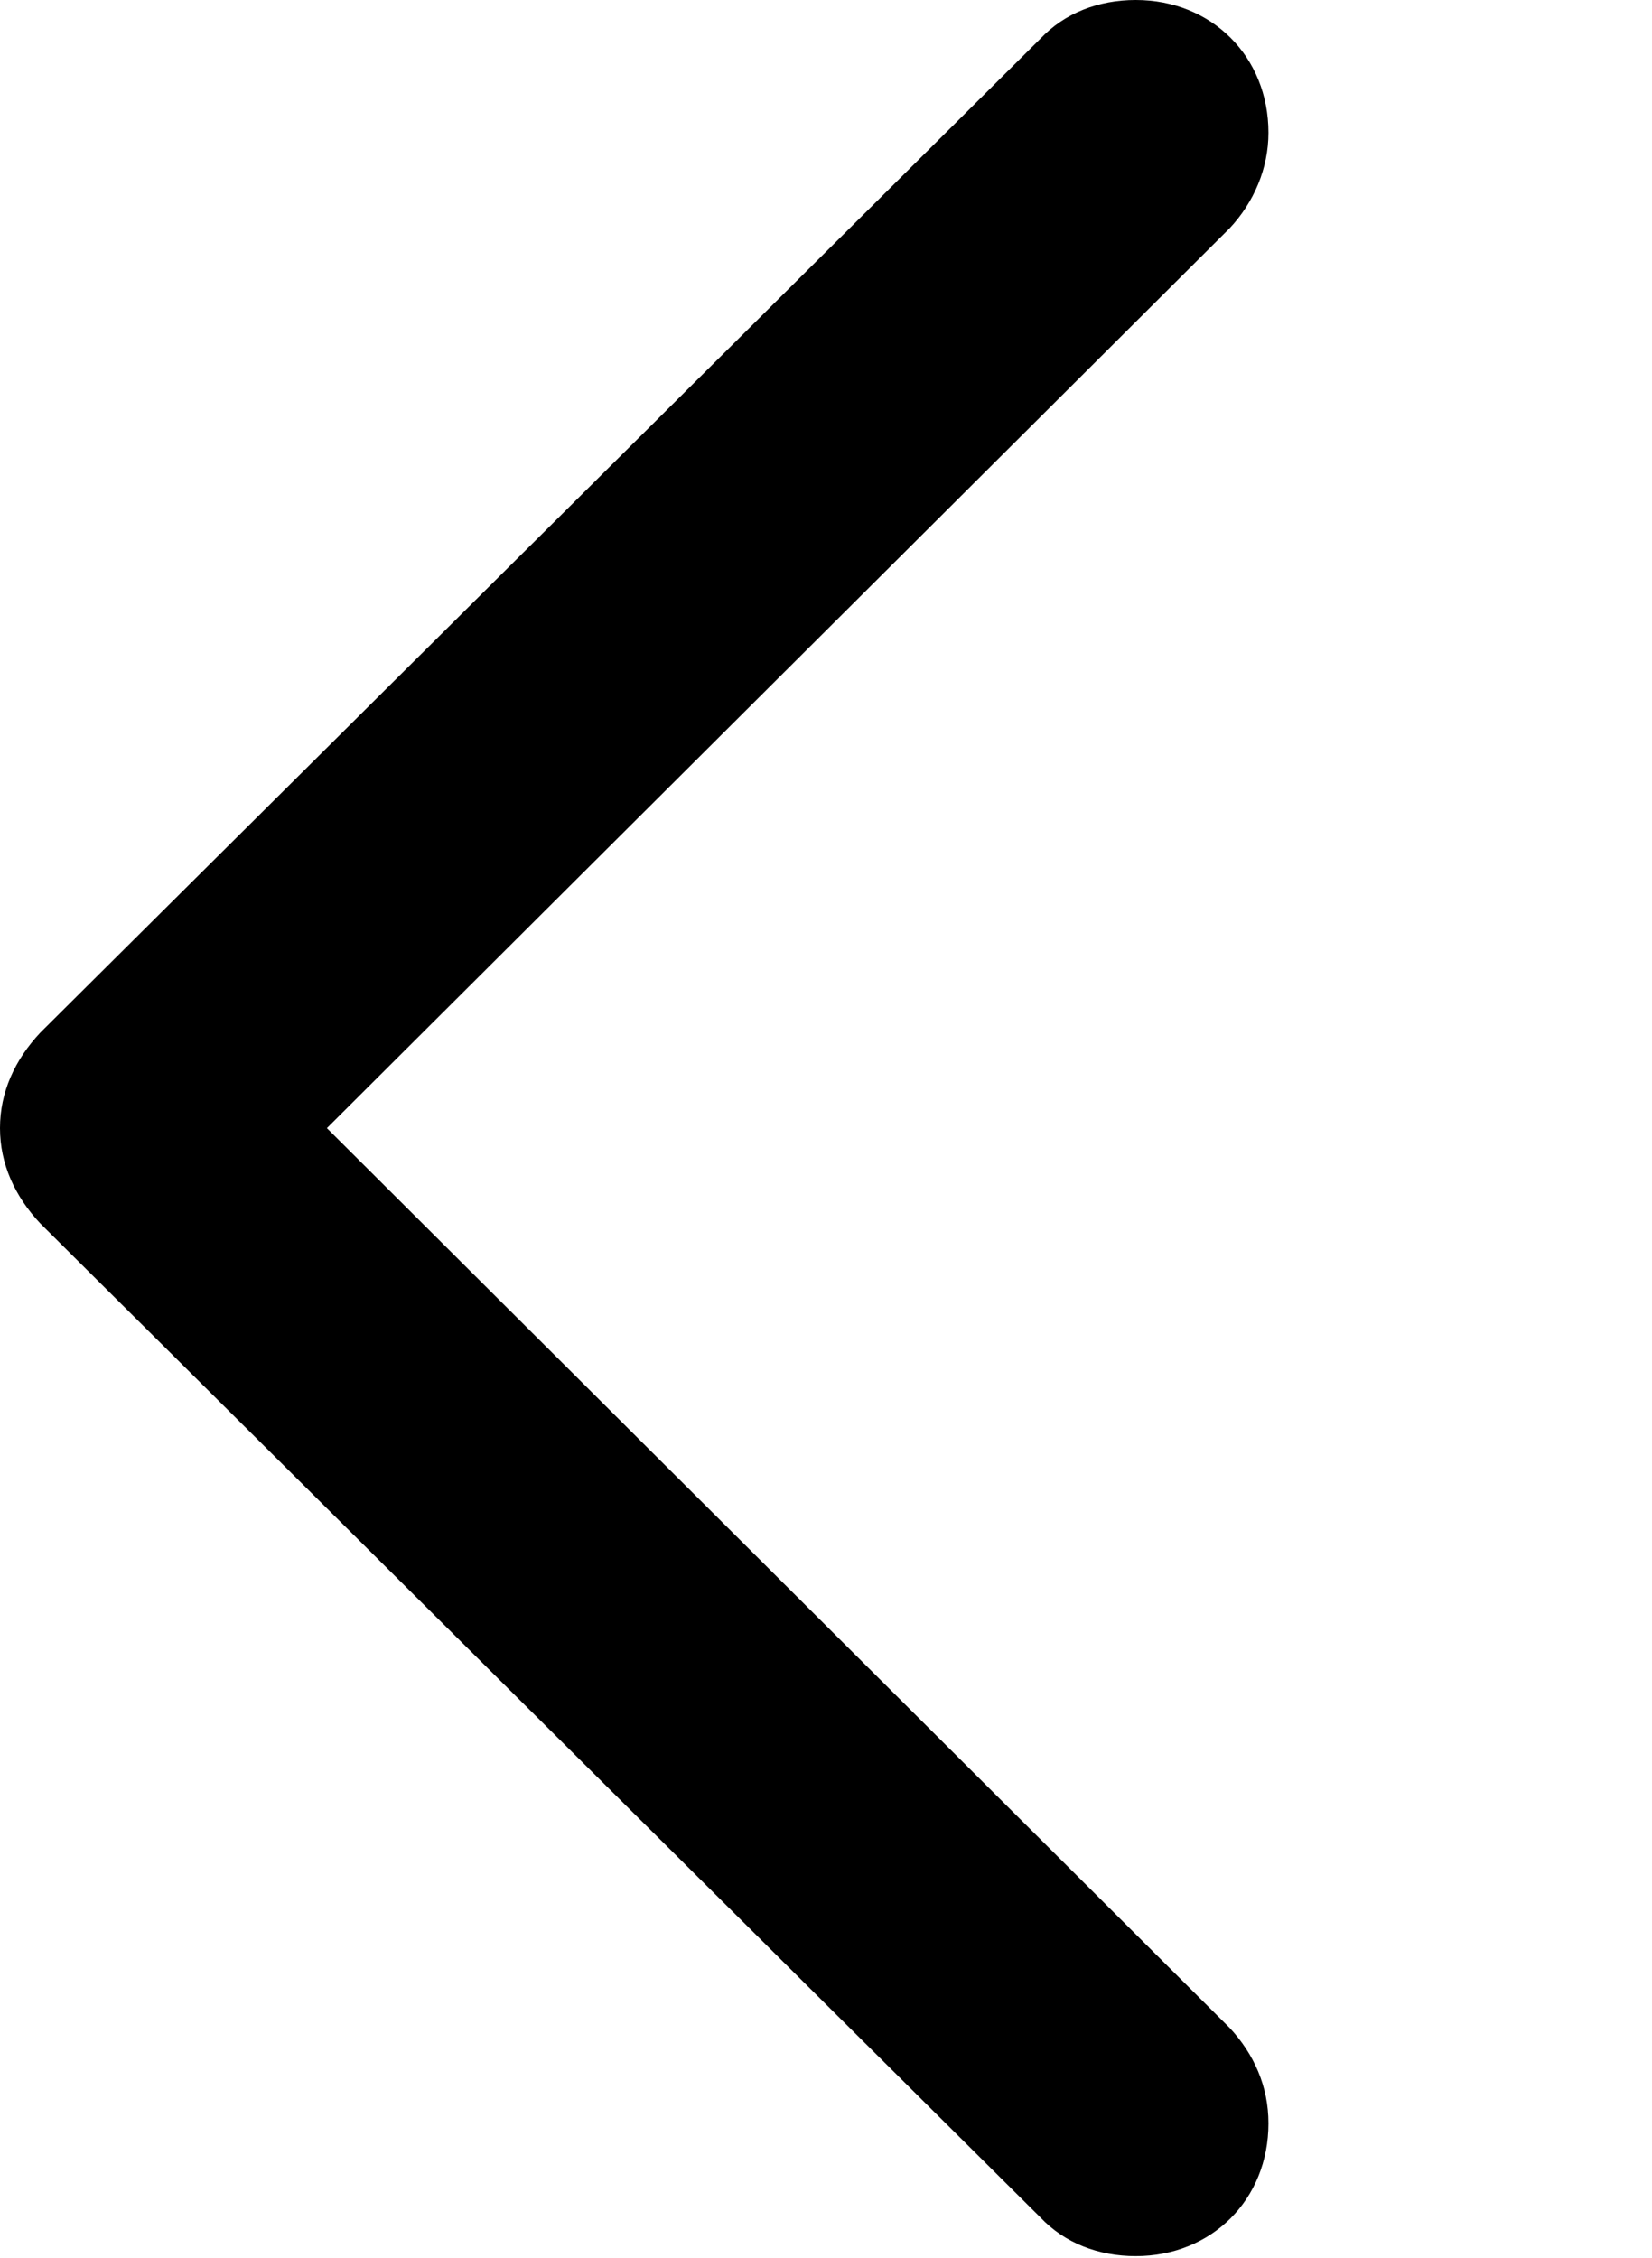 <svg version="1.1" xmlns="http://www.w3.org/2000/svg" xmlns:xlink="http://www.w3.org/1999/xlink" width="9.971" height="13.623" viewBox="0 0 9.971 13.623">
 <g>
  <rect height="13.623" opacity="0" width="9.971" x="0" y="0"/>
  <path d="M0 6.807C0 7.021 0.088 7.217 0.244 7.383L6.279 13.379C6.426 13.535 6.631 13.613 6.855 13.613C7.314 13.613 7.656 13.271 7.656 12.812C7.656 12.588 7.568 12.393 7.422 12.236L1.973 6.807L7.422 1.377C7.568 1.221 7.656 1.016 7.656 0.801C7.656 0.342 7.314 0 6.855 0C6.631 0 6.426 0.078 6.279 0.234L0.244 6.23C0.088 6.396 0 6.592 0 6.807Z" fill="currentColor"/>
 </g>
</svg>
